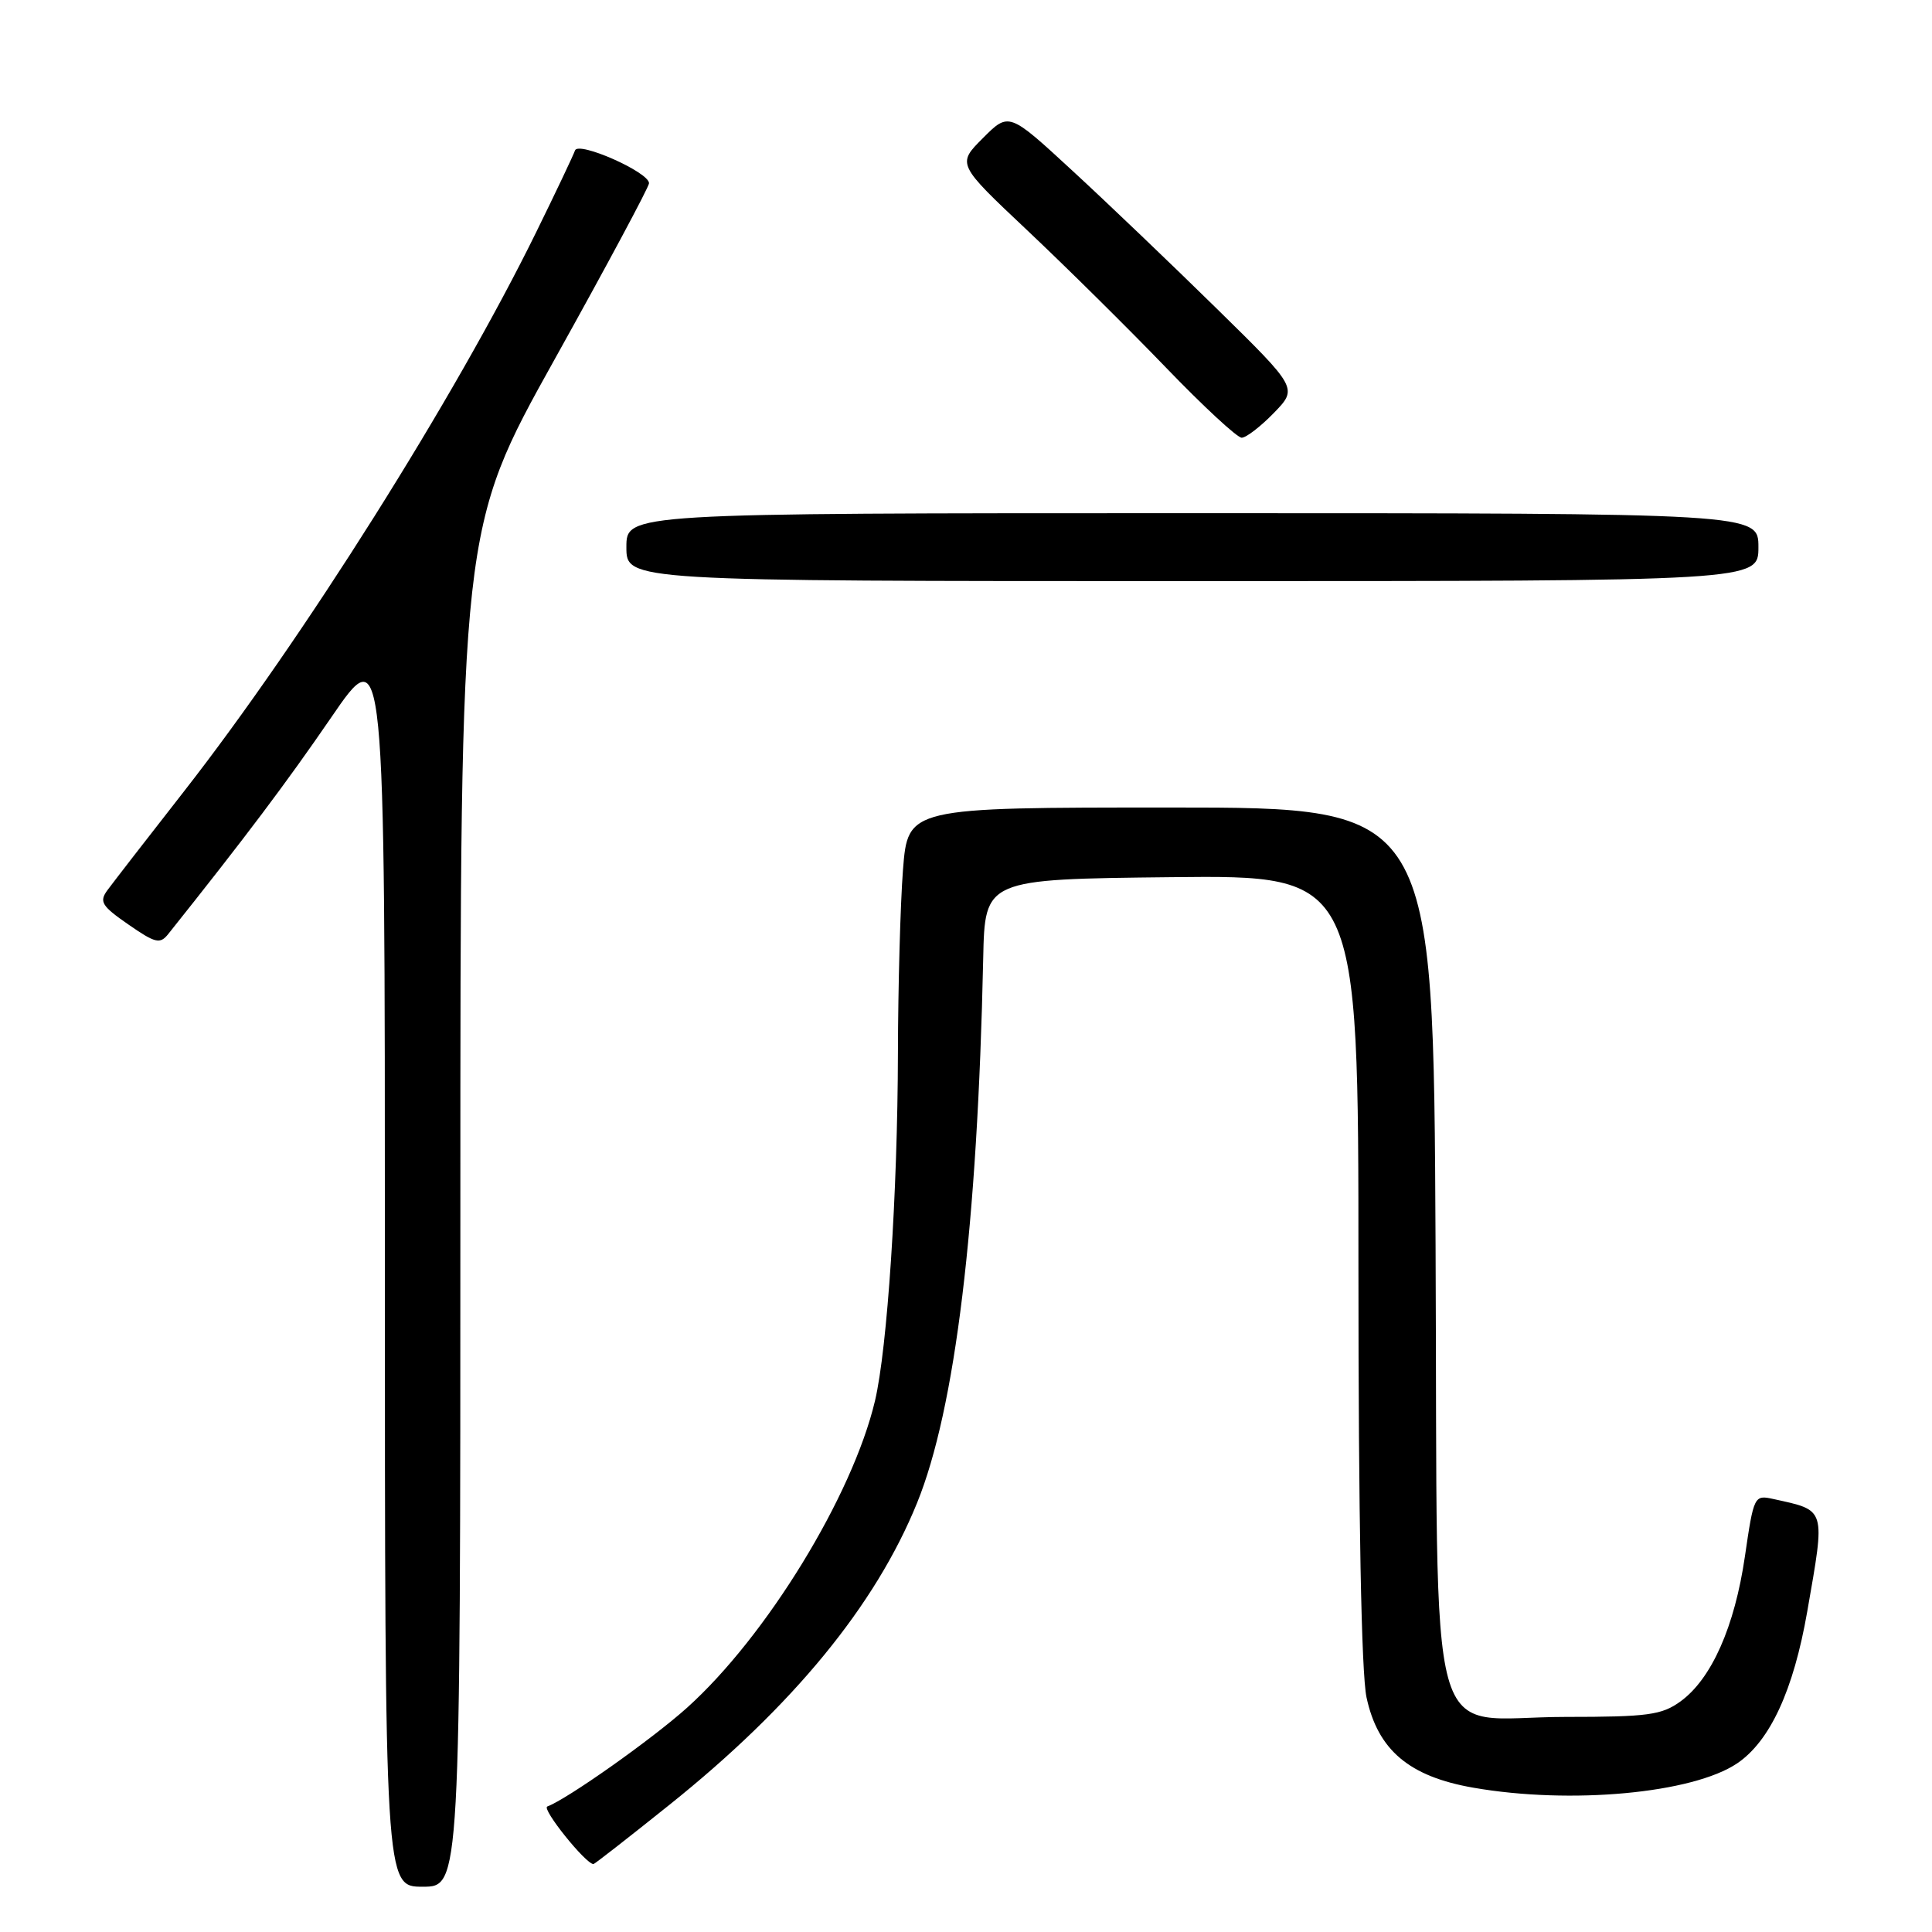 <?xml version="1.0" encoding="UTF-8" standalone="no"?>
<!DOCTYPE svg PUBLIC "-//W3C//DTD SVG 1.1//EN" "http://www.w3.org/Graphics/SVG/1.1/DTD/svg11.dtd" >
<svg xmlns="http://www.w3.org/2000/svg" xmlns:xlink="http://www.w3.org/1999/xlink" version="1.1" viewBox="0 0 256 256">
 <g >
 <path fill="currentColor"
d=" M 61.00 160.02 C 61.00 70.04 61.00 70.04 73.50 47.60 C 80.38 35.25 86.00 24.76 86.00 24.28 C 86.00 22.81 76.61 18.66 76.19 19.94 C 75.98 20.55 73.67 25.43 71.04 30.78 C 60.31 52.65 40.10 84.73 24.38 104.86 C 19.49 111.11 14.93 117.01 14.23 117.96 C 13.12 119.48 13.47 120.05 17.01 122.50 C 20.57 124.97 21.20 125.13 22.28 123.78 C 32.49 110.98 37.93 103.75 43.87 95.09 C 51.00 84.67 51.00 84.67 51.00 167.34 C 51.00 250.00 51.00 250.00 56.00 250.00 C 61.00 250.00 61.00 250.00 61.00 160.02 Z  M 88.70 239.15 C 105.07 226.05 116.00 212.72 121.51 199.16 C 126.58 186.70 129.53 162.38 130.28 127.00 C 130.50 116.50 130.50 116.50 155.25 116.23 C 180.00 115.97 180.00 115.97 180.00 167.93 C 180.00 201.21 180.39 221.70 181.07 224.91 C 182.57 231.89 186.71 235.40 195.23 236.88 C 208.13 239.13 224.29 237.63 230.19 233.65 C 234.54 230.70 237.65 223.97 239.47 213.53 C 241.88 199.70 242.03 200.18 234.95 198.62 C 232.45 198.07 232.38 198.21 231.21 206.23 C 229.85 215.56 226.78 222.47 222.67 225.45 C 220.18 227.25 218.36 227.50 207.45 227.50 C 188.60 227.50 190.56 234.61 190.22 164.97 C 189.94 107.00 189.94 107.00 155.12 107.00 C 120.30 107.00 120.30 107.00 119.65 115.25 C 119.30 119.79 119.00 130.70 118.98 139.50 C 118.94 158.16 117.58 178.67 115.94 185.62 C 112.96 198.20 101.56 216.82 91.04 226.28 C 86.40 230.45 75.18 238.38 72.52 239.37 C 71.72 239.66 77.61 247.00 78.64 247.00 C 78.78 247.00 83.31 243.47 88.70 239.15 Z  M 233.00 72.50 C 233.00 68.00 233.00 68.00 158.00 68.00 C 83.00 68.00 83.00 68.00 83.00 72.50 C 83.00 77.00 83.00 77.00 158.00 77.00 C 233.00 77.00 233.00 77.00 233.00 72.50 Z  M 168.79 54.72 C 171.97 51.44 171.97 51.44 161.23 40.90 C 155.33 35.11 146.72 26.87 142.09 22.61 C 133.68 14.85 133.68 14.85 130.24 18.30 C 126.80 21.74 126.80 21.74 136.15 30.55 C 141.29 35.40 149.54 43.56 154.47 48.68 C 159.41 53.81 163.93 58.00 164.53 58.00 C 165.12 58.00 167.04 56.52 168.79 54.72 Z "/>
</g>
</svg>